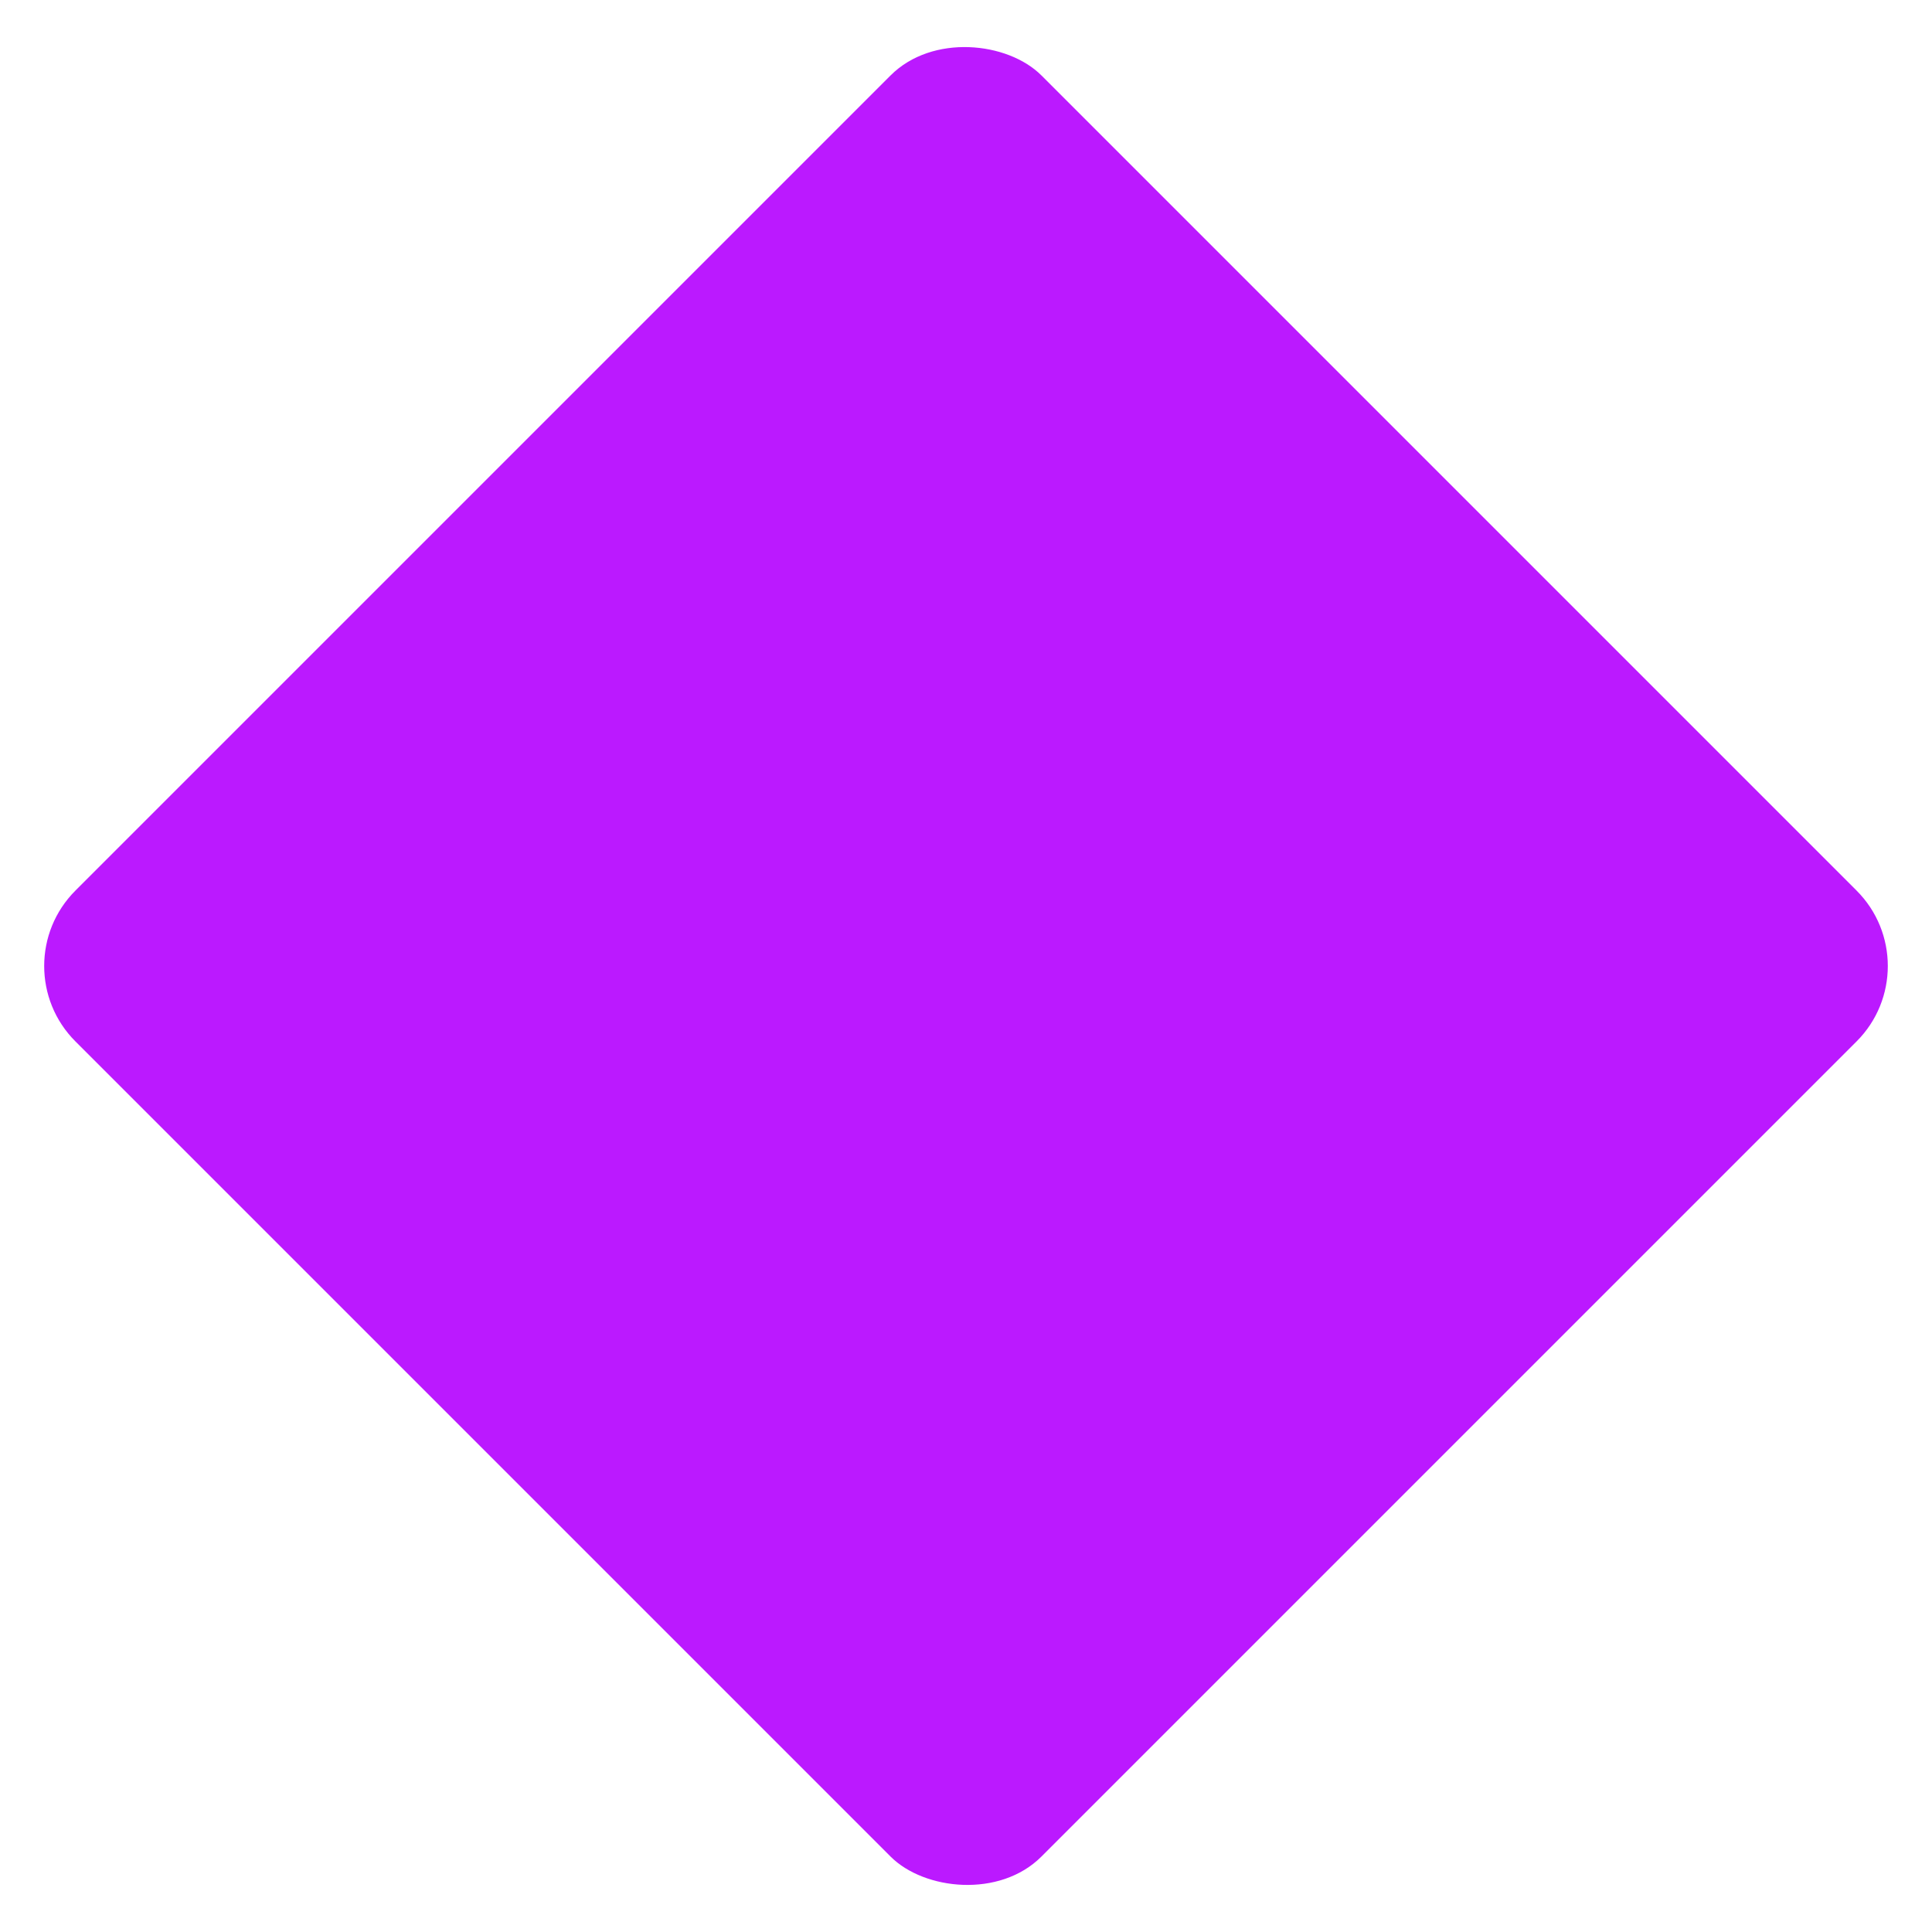 <svg xmlns="http://www.w3.org/2000/svg" viewBox="0 0 72.436 72.436">
  <defs>
    <style>
      .cls-1 {
        fill: #bb19ff;
      }
    </style>
  </defs>
  <rect id="Rectangle_59" data-name="Rectangle 59" class="cls-1" width="51.22" height="51.22" rx="4" transform="translate(0 36.218) rotate(-45)"/>
</svg>
